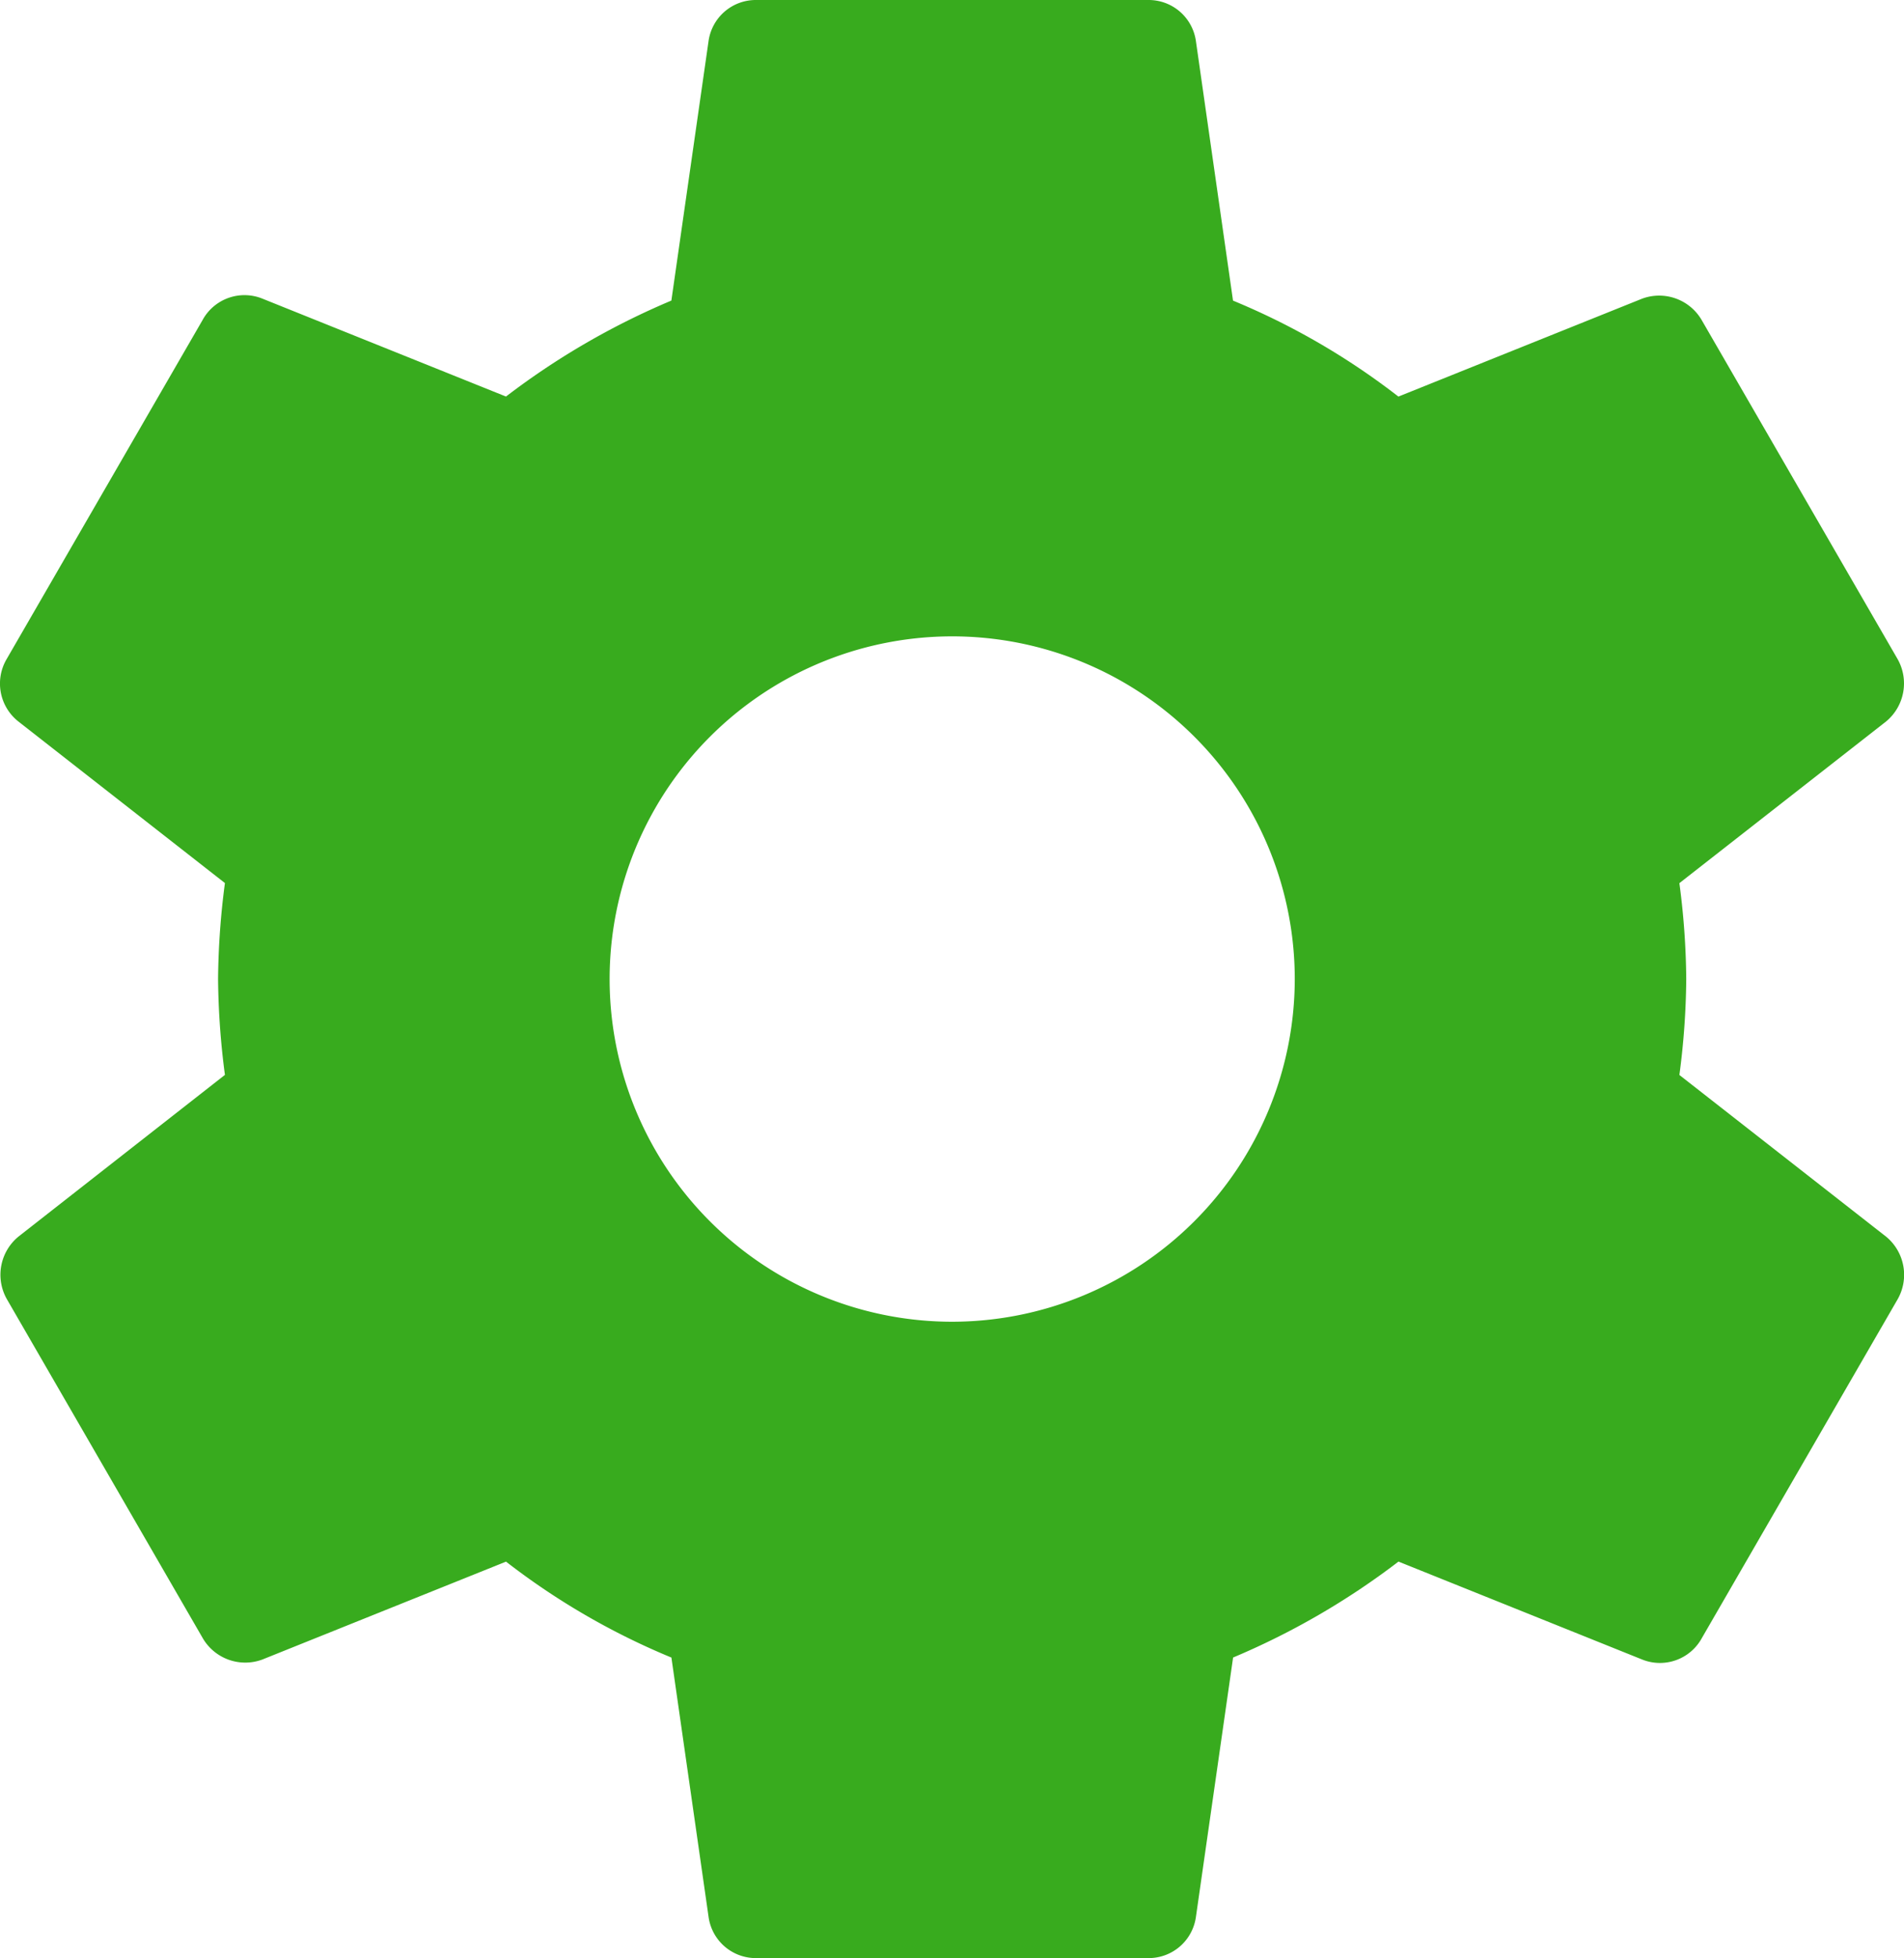 <svg xmlns="http://www.w3.org/2000/svg" width="49.122" height="50.5" viewBox="0 0 49.122 50.5">
  <path id="Icon_material-settings" data-name="Icon material-settings" d="M46.733,30.725a19.678,19.678,0,0,0,.177-2.474,19.678,19.678,0,0,0-.177-2.474l5.328-4.166a1.274,1.274,0,0,0,.3-1.616l-5.05-8.736a1.269,1.269,0,0,0-1.54-.556l-6.287,2.525a18.448,18.448,0,0,0-4.267-2.475L34.26,4.061A1.231,1.231,0,0,0,33.023,3h-10.1a1.231,1.231,0,0,0-1.237,1.061l-.959,6.691a19.4,19.4,0,0,0-4.267,2.475L10.171,10.7a1.232,1.232,0,0,0-1.54.556l-5.05,8.736a1.245,1.245,0,0,0,.3,1.616l5.328,4.166a20.025,20.025,0,0,0-.177,2.474,20.025,20.025,0,0,0,.177,2.474L3.884,34.891a1.274,1.274,0,0,0-.3,1.616l5.05,8.737a1.269,1.269,0,0,0,1.54.556l6.287-2.525a18.448,18.448,0,0,0,4.267,2.474l.959,6.691A1.231,1.231,0,0,0,22.923,53.5h10.1a1.231,1.231,0,0,0,1.237-1.061l.959-6.691a19.4,19.4,0,0,0,4.267-2.474L45.774,45.8a1.232,1.232,0,0,0,1.54-.556l5.05-8.736a1.274,1.274,0,0,0-.3-1.616l-5.328-4.166ZM27.973,37.088A8.838,8.838,0,1,1,36.81,28.25,8.847,8.847,0,0,1,27.973,37.088Z" transform="translate(-3.406 -3)" fill="#38ab1e"/>
</svg>

